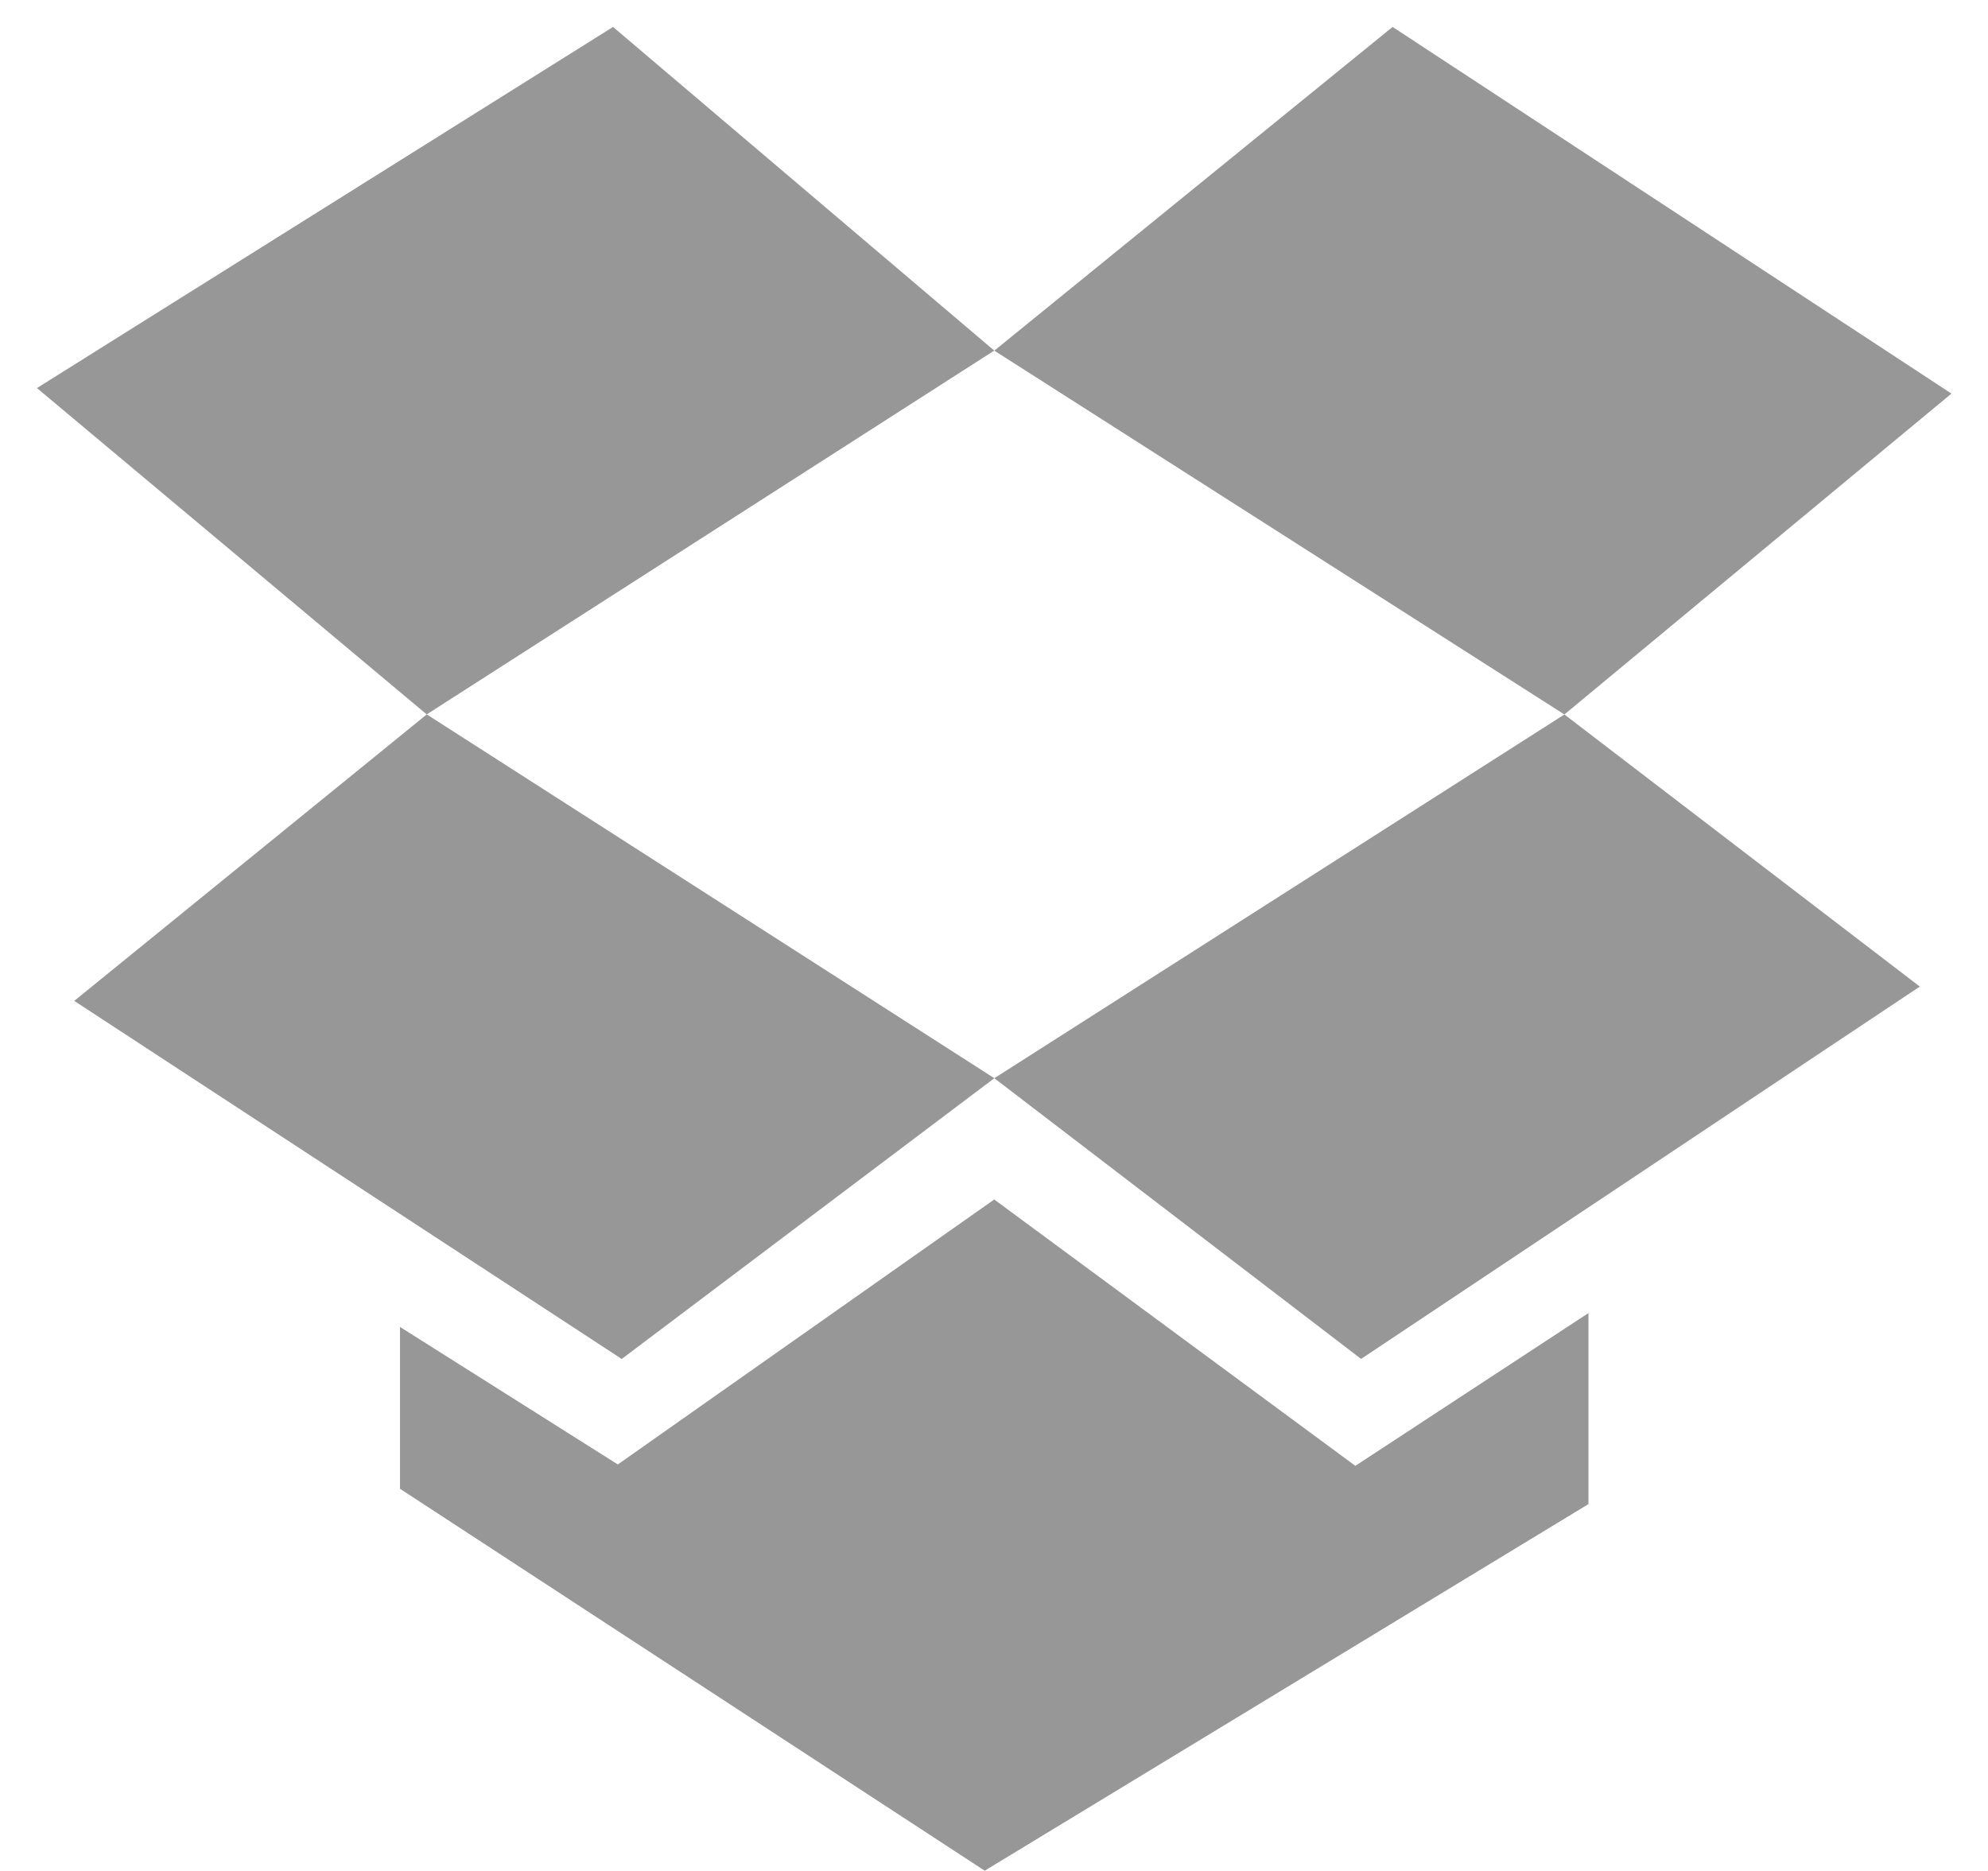 <svg xmlns="http://www.w3.org/2000/svg" width="45.683" height="42.989" viewBox="0 0 45.683 42.989">
  <g id="Dropbox" transform="translate(-549.151 -509.381)">
    <path id="Path" d="M27.31,2.61,21.953,6.121,13.655,0,5.005,6.089,0,2.929V6.648l13.436,8.777L27.31,7V2.61Z" transform="translate(558.343 536.946)" fill="#979797"/>
    <path id="Esclusione_9" data-name="Esclusione 9" d="M546.428,263.61h0L538,257.159,551.1,248.8l8.167,6.253-12.841,8.558Zm-16.992,0h0l-12.579-8.228,8.1-6.583-8.957-7.5L529.238,233l8.76,7.438-13.041,8.36L538,257.159l-8.561,6.451ZM551.1,248.8,538,240.439,547.152,233l12.842,8.426L551.1,248.8Z" transform="translate(34 277)" fill="#979797" stroke="rgba(0,0,0,0)" stroke-miterlimit="10" stroke-width="1"/>
  </g>
</svg>
